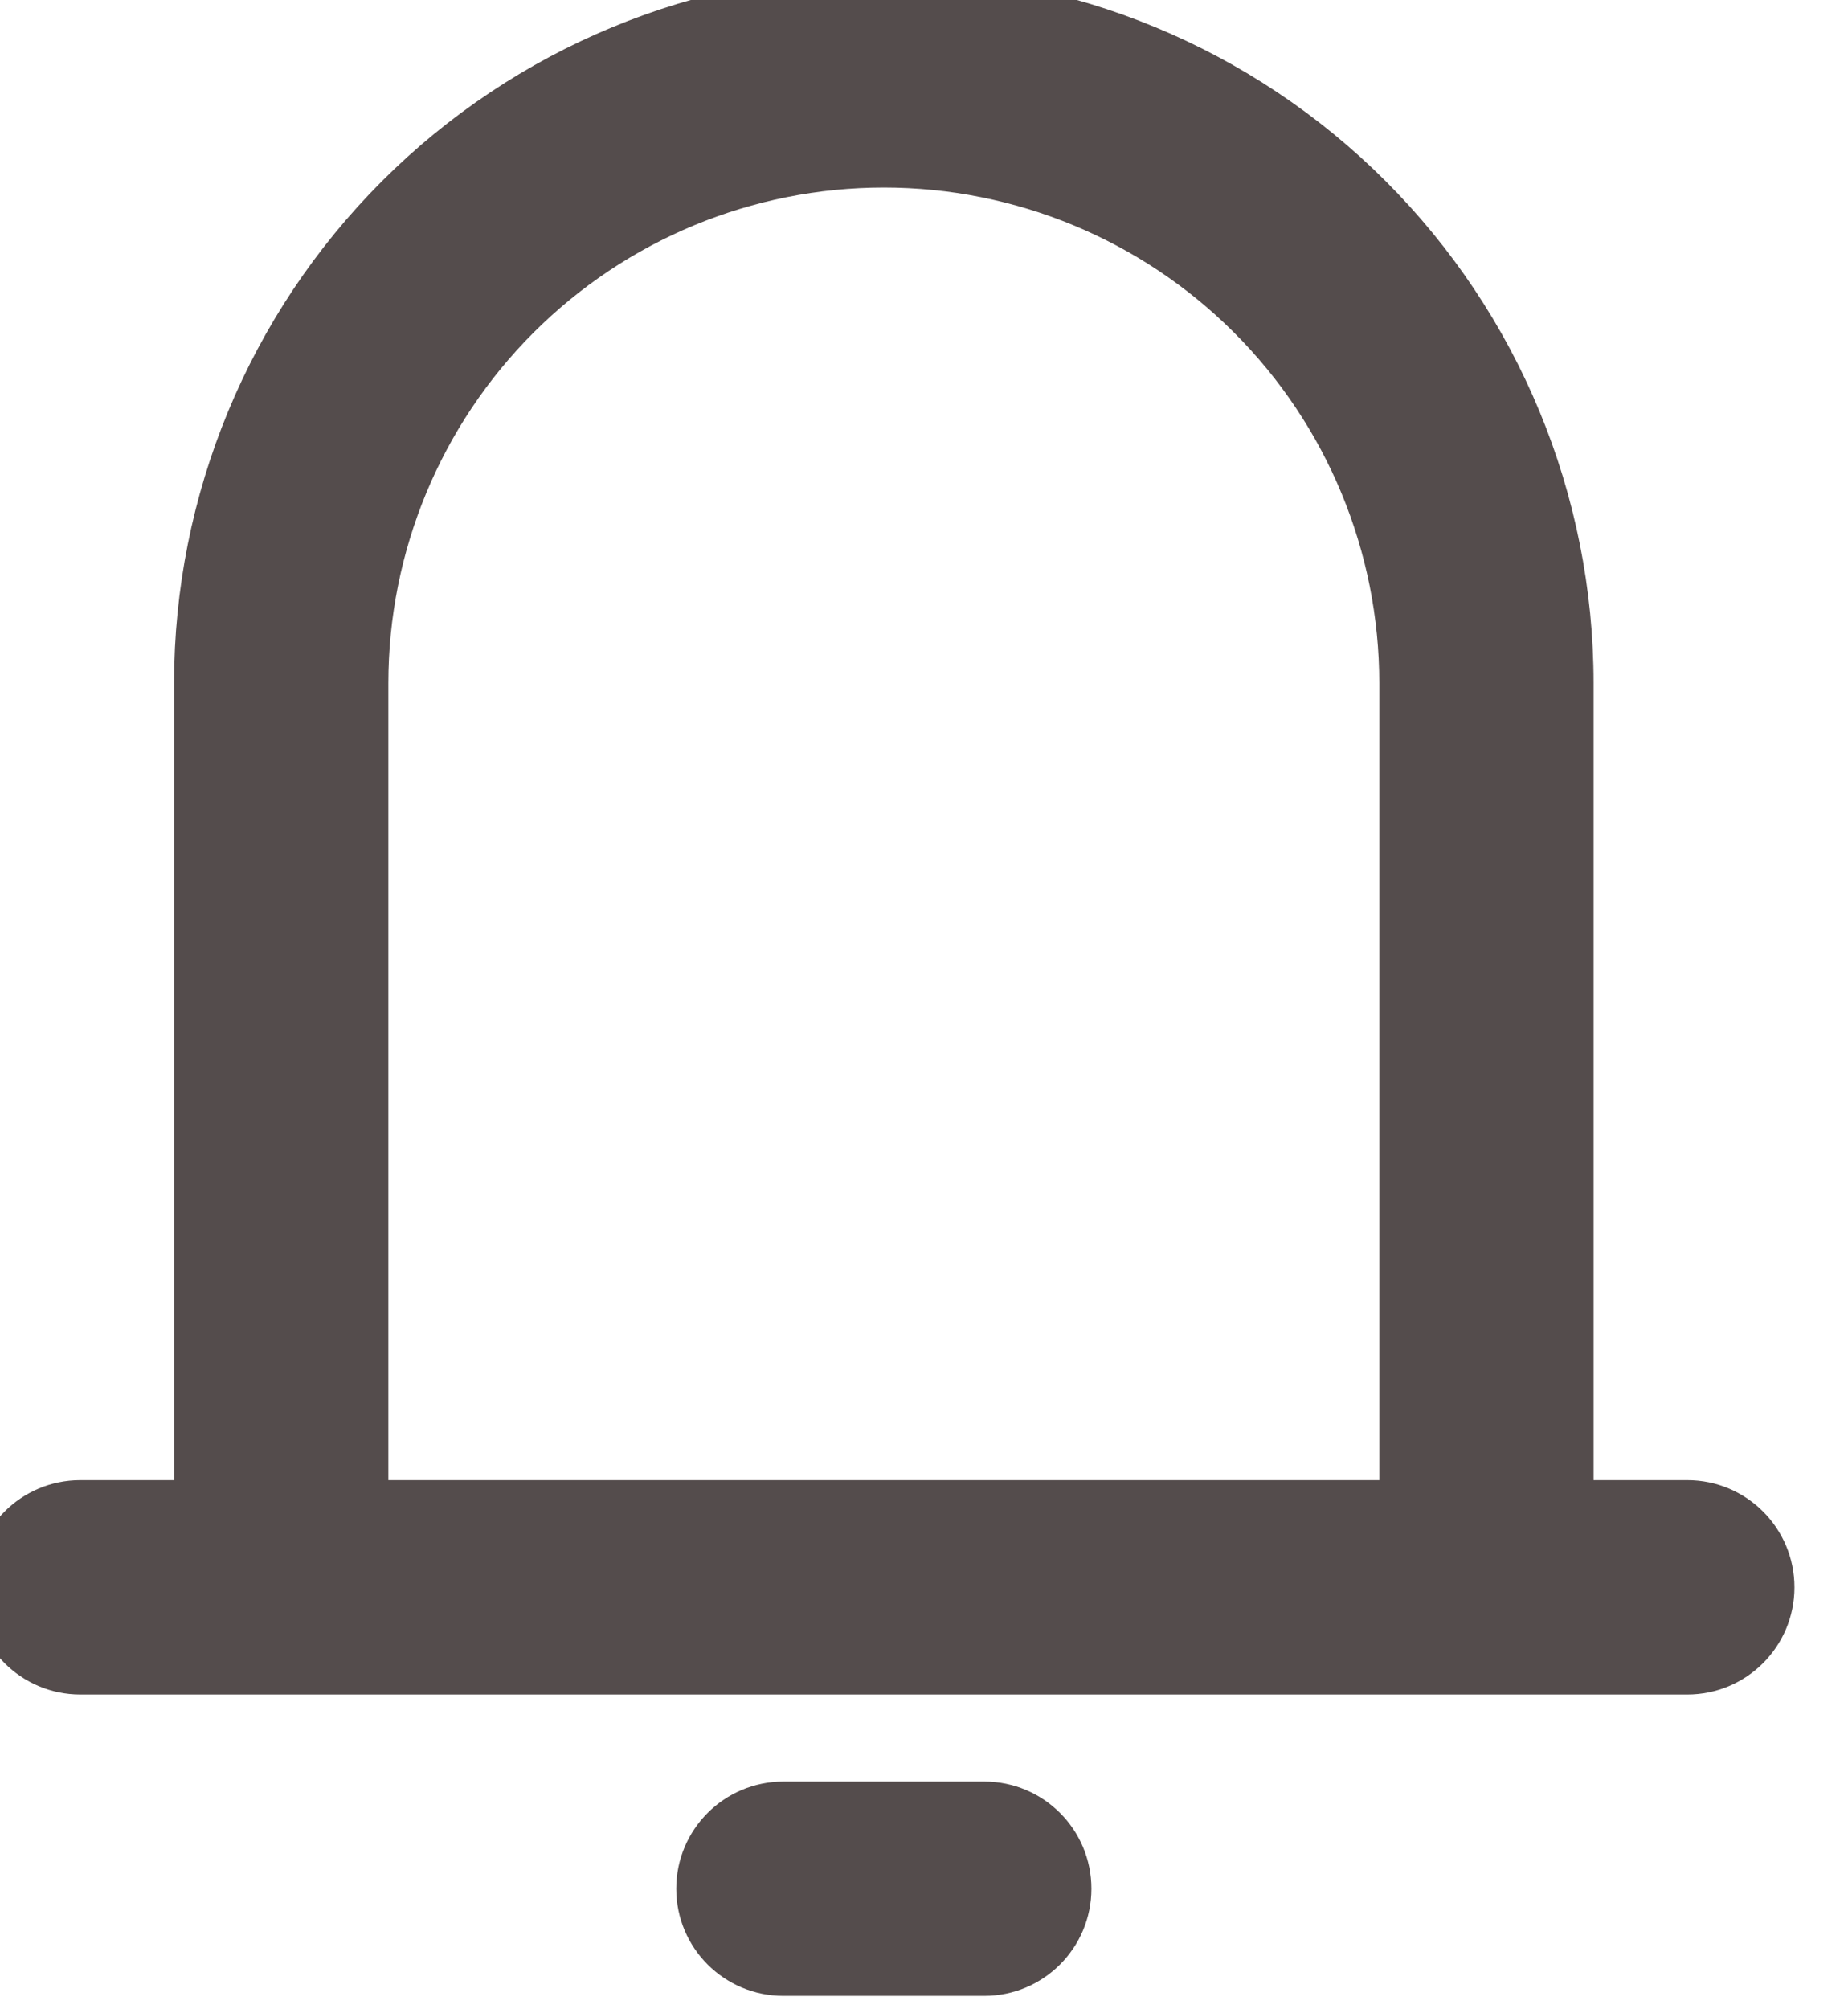 <svg width="46" height="50" viewBox="0 0 46 50" fill="none" xmlns="http://www.w3.org/2000/svg" xmlns:xlink="http://www.w3.org/1999/xlink">
<path d="M7,17L4.333,17L7,17ZM22,2L22,-0.667L22,2ZM2,36.833C0.527,36.833 -0.667,38.027 -0.667,39.5C-0.667,40.973 0.527,42.167 2,42.167L2,36.833ZM42,42.167C43.473,42.167 44.667,40.973 44.667,39.5C44.667,38.027 43.473,36.833 42,36.833L42,42.167ZM19.5,44.333C18.027,44.333 16.833,45.527 16.833,47C16.833,48.473 18.027,49.667 19.5,49.667L19.5,44.333ZM24.5,49.667C25.973,49.667 27.167,48.473 27.167,47C27.167,45.527 25.973,44.333 24.5,44.333L24.5,49.667ZM9.667,39.5L9.667,17L4.333,17L4.333,39.5L9.667,39.5ZM9.667,17C9.667,13.729 10.966,10.592 13.279,8.279L9.508,4.508C6.195,7.821 4.333,12.314 4.333,17L9.667,17ZM13.279,8.279C15.592,5.966 18.729,4.667 22,4.667L22,-0.667C17.314,-0.667 12.821,1.195 9.508,4.508L13.279,8.279ZM22,4.667C25.271,4.667 28.408,5.966 30.721,8.279L34.492,4.508C31.179,1.195 26.685,-0.667 22,-0.667L22,4.667ZM30.721,8.279C33.034,10.592 34.333,13.729 34.333,17L39.667,17C39.667,12.314 37.805,7.821 34.492,4.508L30.721,8.279ZM34.333,17L34.333,39.5L39.667,39.5L39.667,17L34.333,17ZM7,42.167L37,42.167L37,36.833L7,36.833L7,42.167ZM7,36.833L2,36.833L2,42.167L7,42.167L7,36.833ZM37,42.167L42,42.167L42,36.833L37,36.833L37,42.167ZM19.5,49.667L24.5,49.667L24.5,44.333L19.5,44.333L19.5,49.667Z" fill="#544C4C"/>
</svg>
